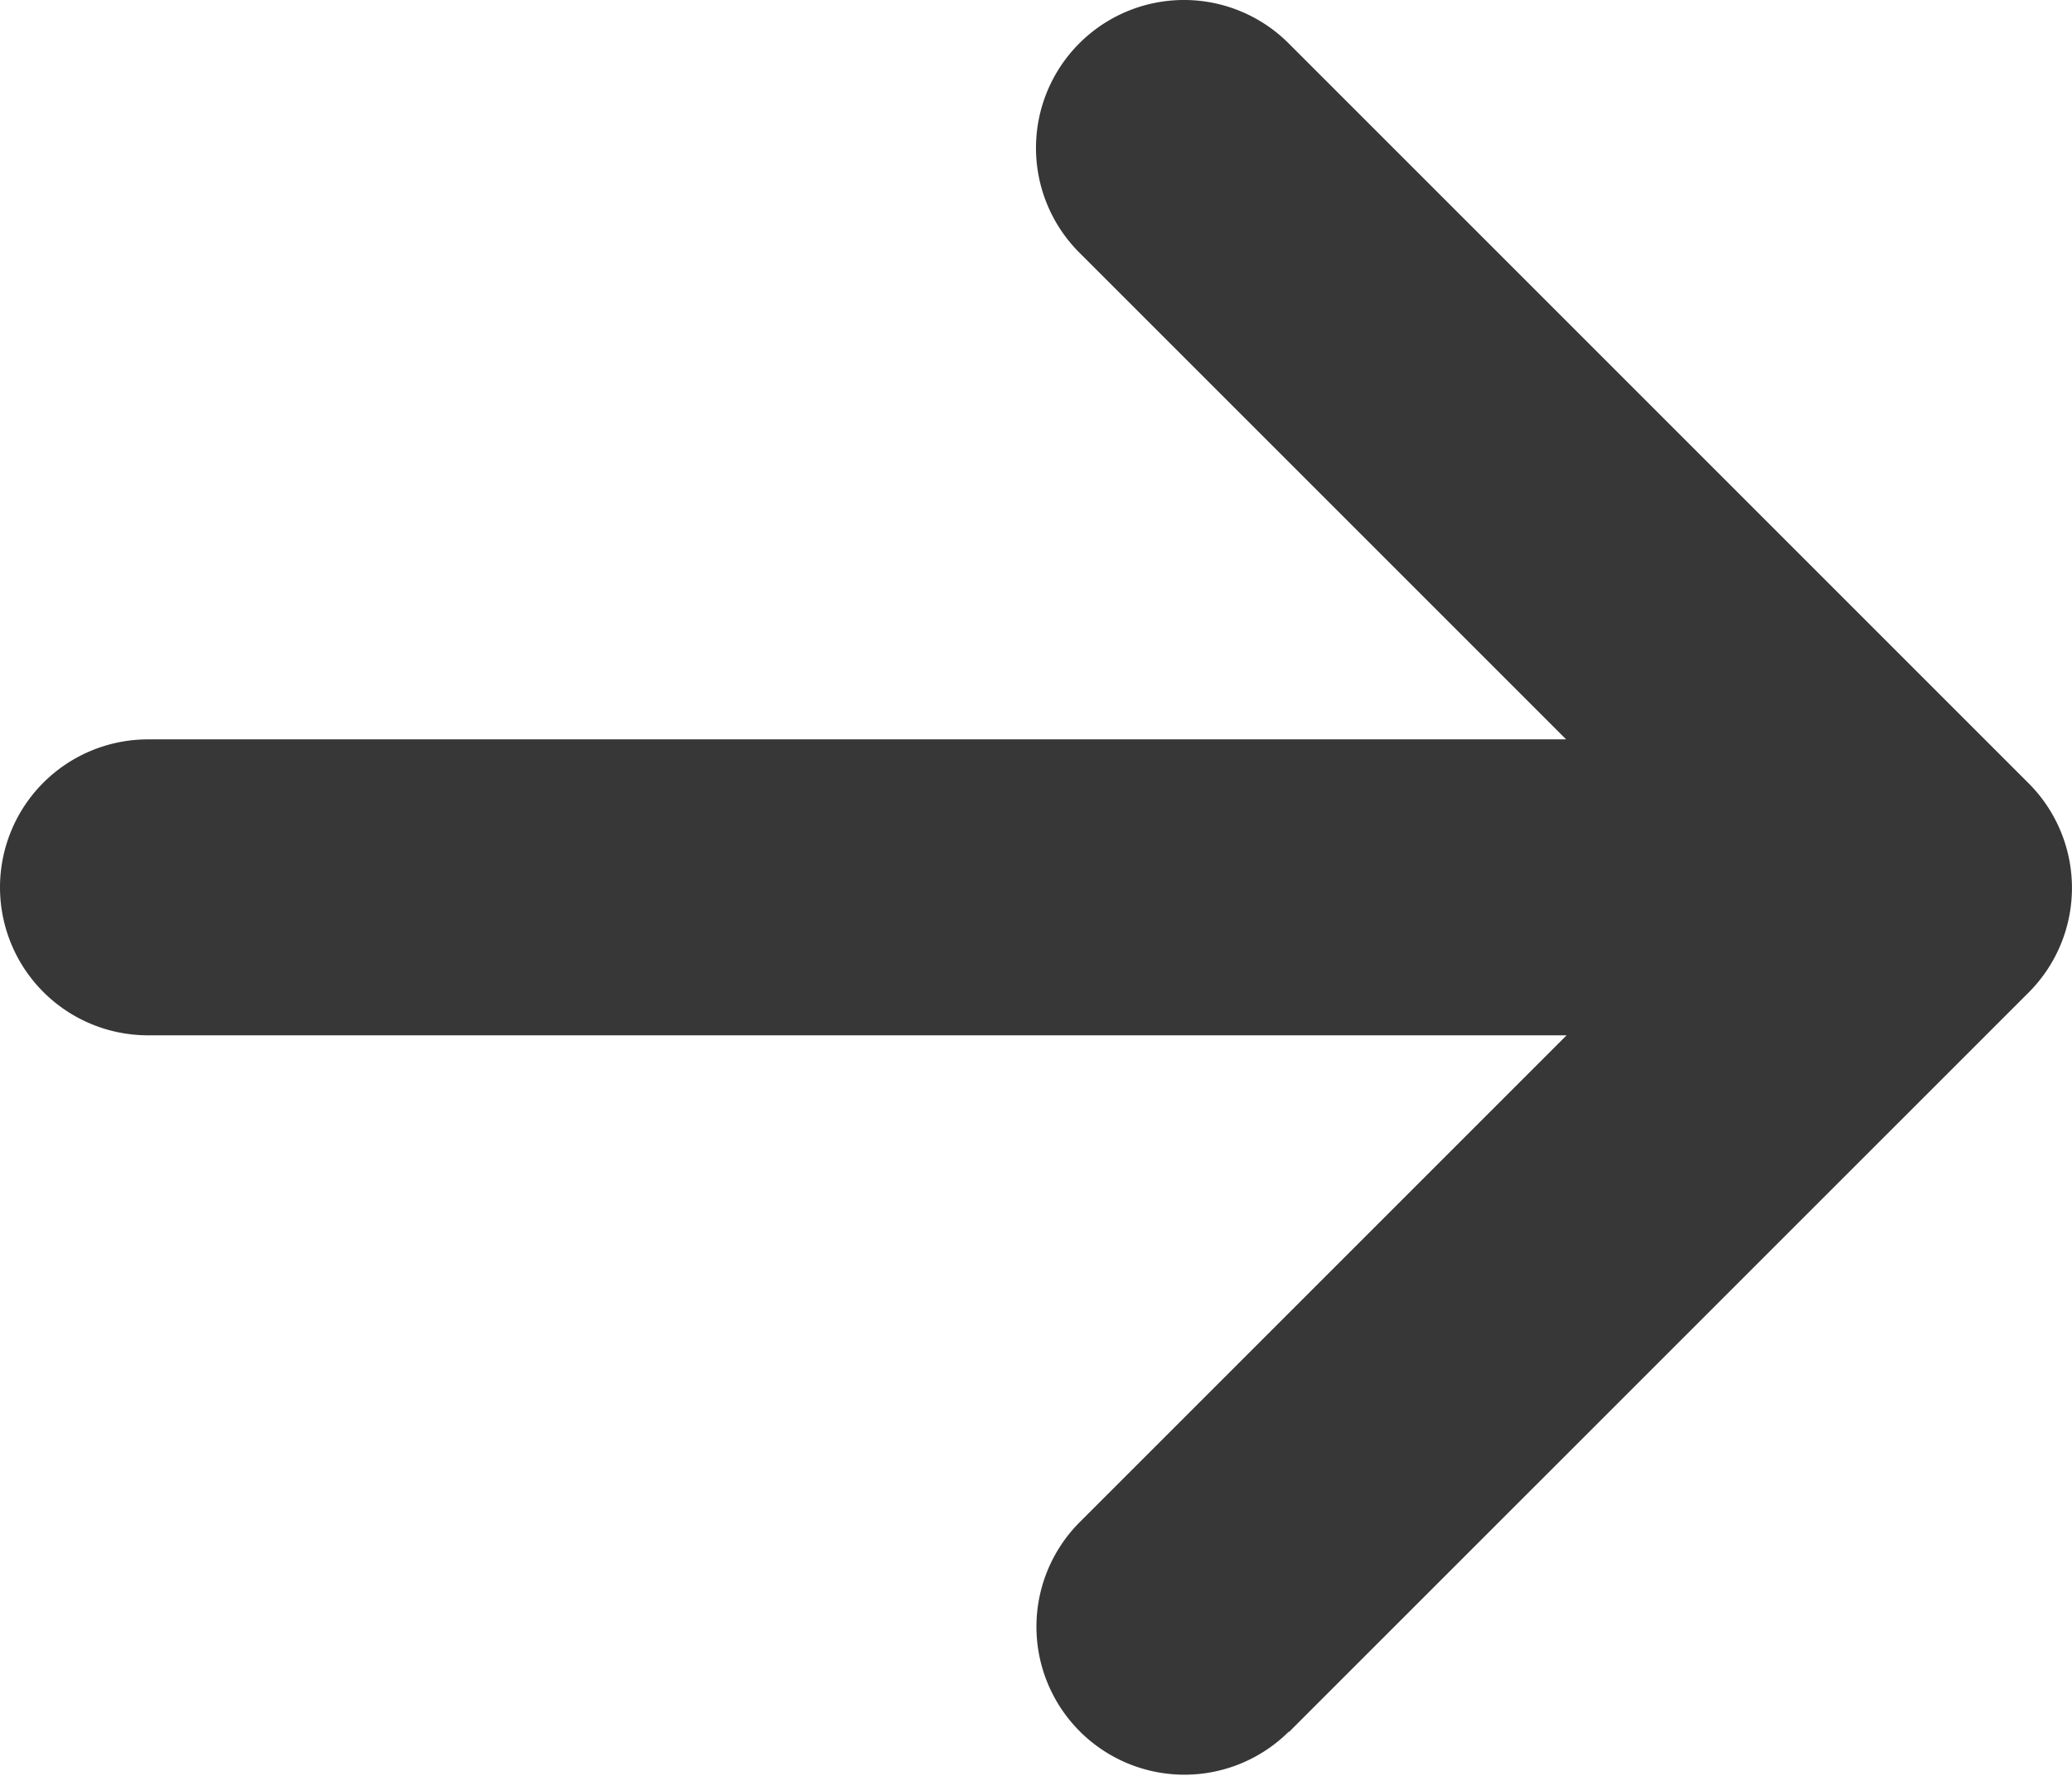 <svg xmlns="http://www.w3.org/2000/svg" width="18.301" height="15.685" viewBox="0 0 18.301 15.685">
  <path id="Icon_metro-arrow-right" data-name="Icon metro-arrow-right" d="M15.881,21.086l6.536-6.535a1.307,1.307,0,0,0,0-1.848L15.881,6.167a1.307,1.307,0,1,0-1.849,1.848l4.3,4.3H5.806a1.307,1.307,0,1,0,0,2.614H18.336l-4.3,4.3a1.307,1.307,0,0,0,1.849,1.848Z" transform="translate(-4.499 -5.784)" fill="#373737"/>
</svg>
